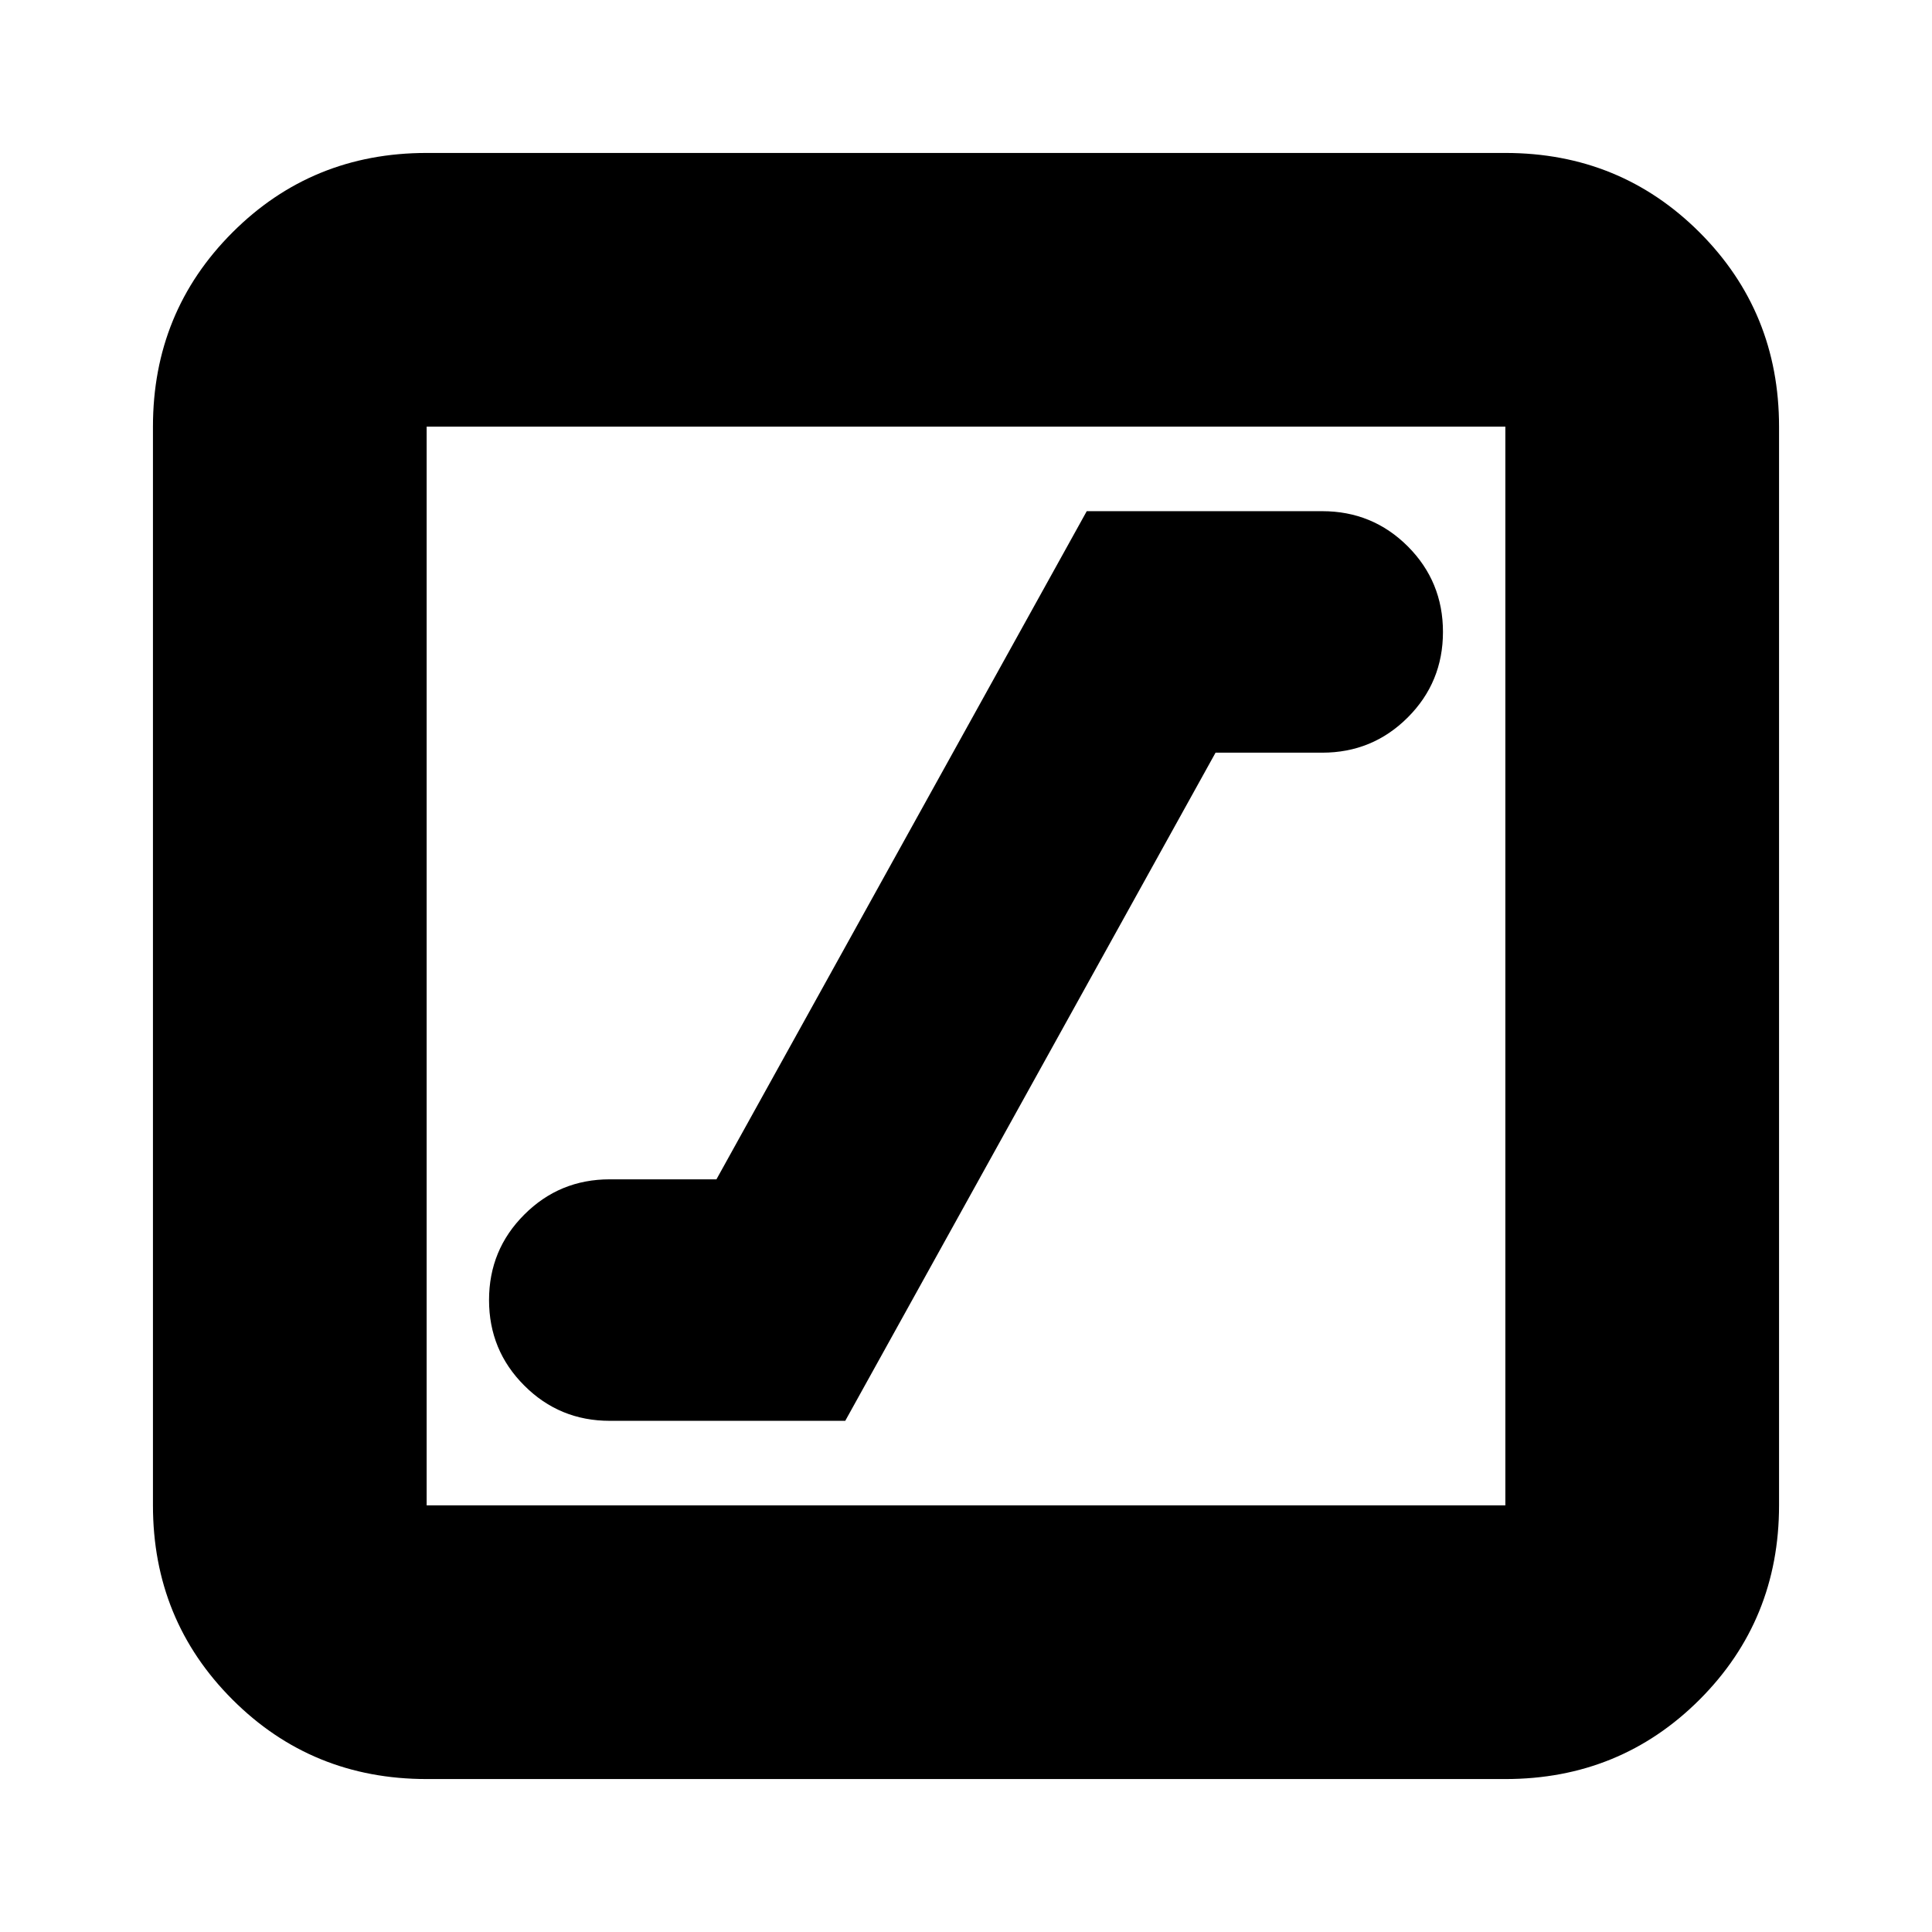 <svg xmlns="http://www.w3.org/2000/svg" height="24" width="24"><path d="M7.575 17.65H10.5l4.6-8.3h1.325q.625 0 1.063-.438.437-.437.437-1.062t-.437-1.063q-.438-.437-1.063-.437H13.5l-4.6 8.3H7.575q-.625 0-1.062.438-.438.437-.438 1.062t.438 1.062q.437.438 1.062.438ZM5.3 22.1q-1.425 0-2.412-.987Q1.9 20.125 1.9 18.7V5.3q0-1.425.988-2.413Q3.875 1.9 5.3 1.9h13.4q1.425 0 2.413.987.987.988.987 2.413v13.4q0 1.425-.987 2.413-.988.987-2.413.987Zm0-3.4h13.4V5.3H5.3v13.4Zm0-13.4v13.4V5.3Z"/></svg>